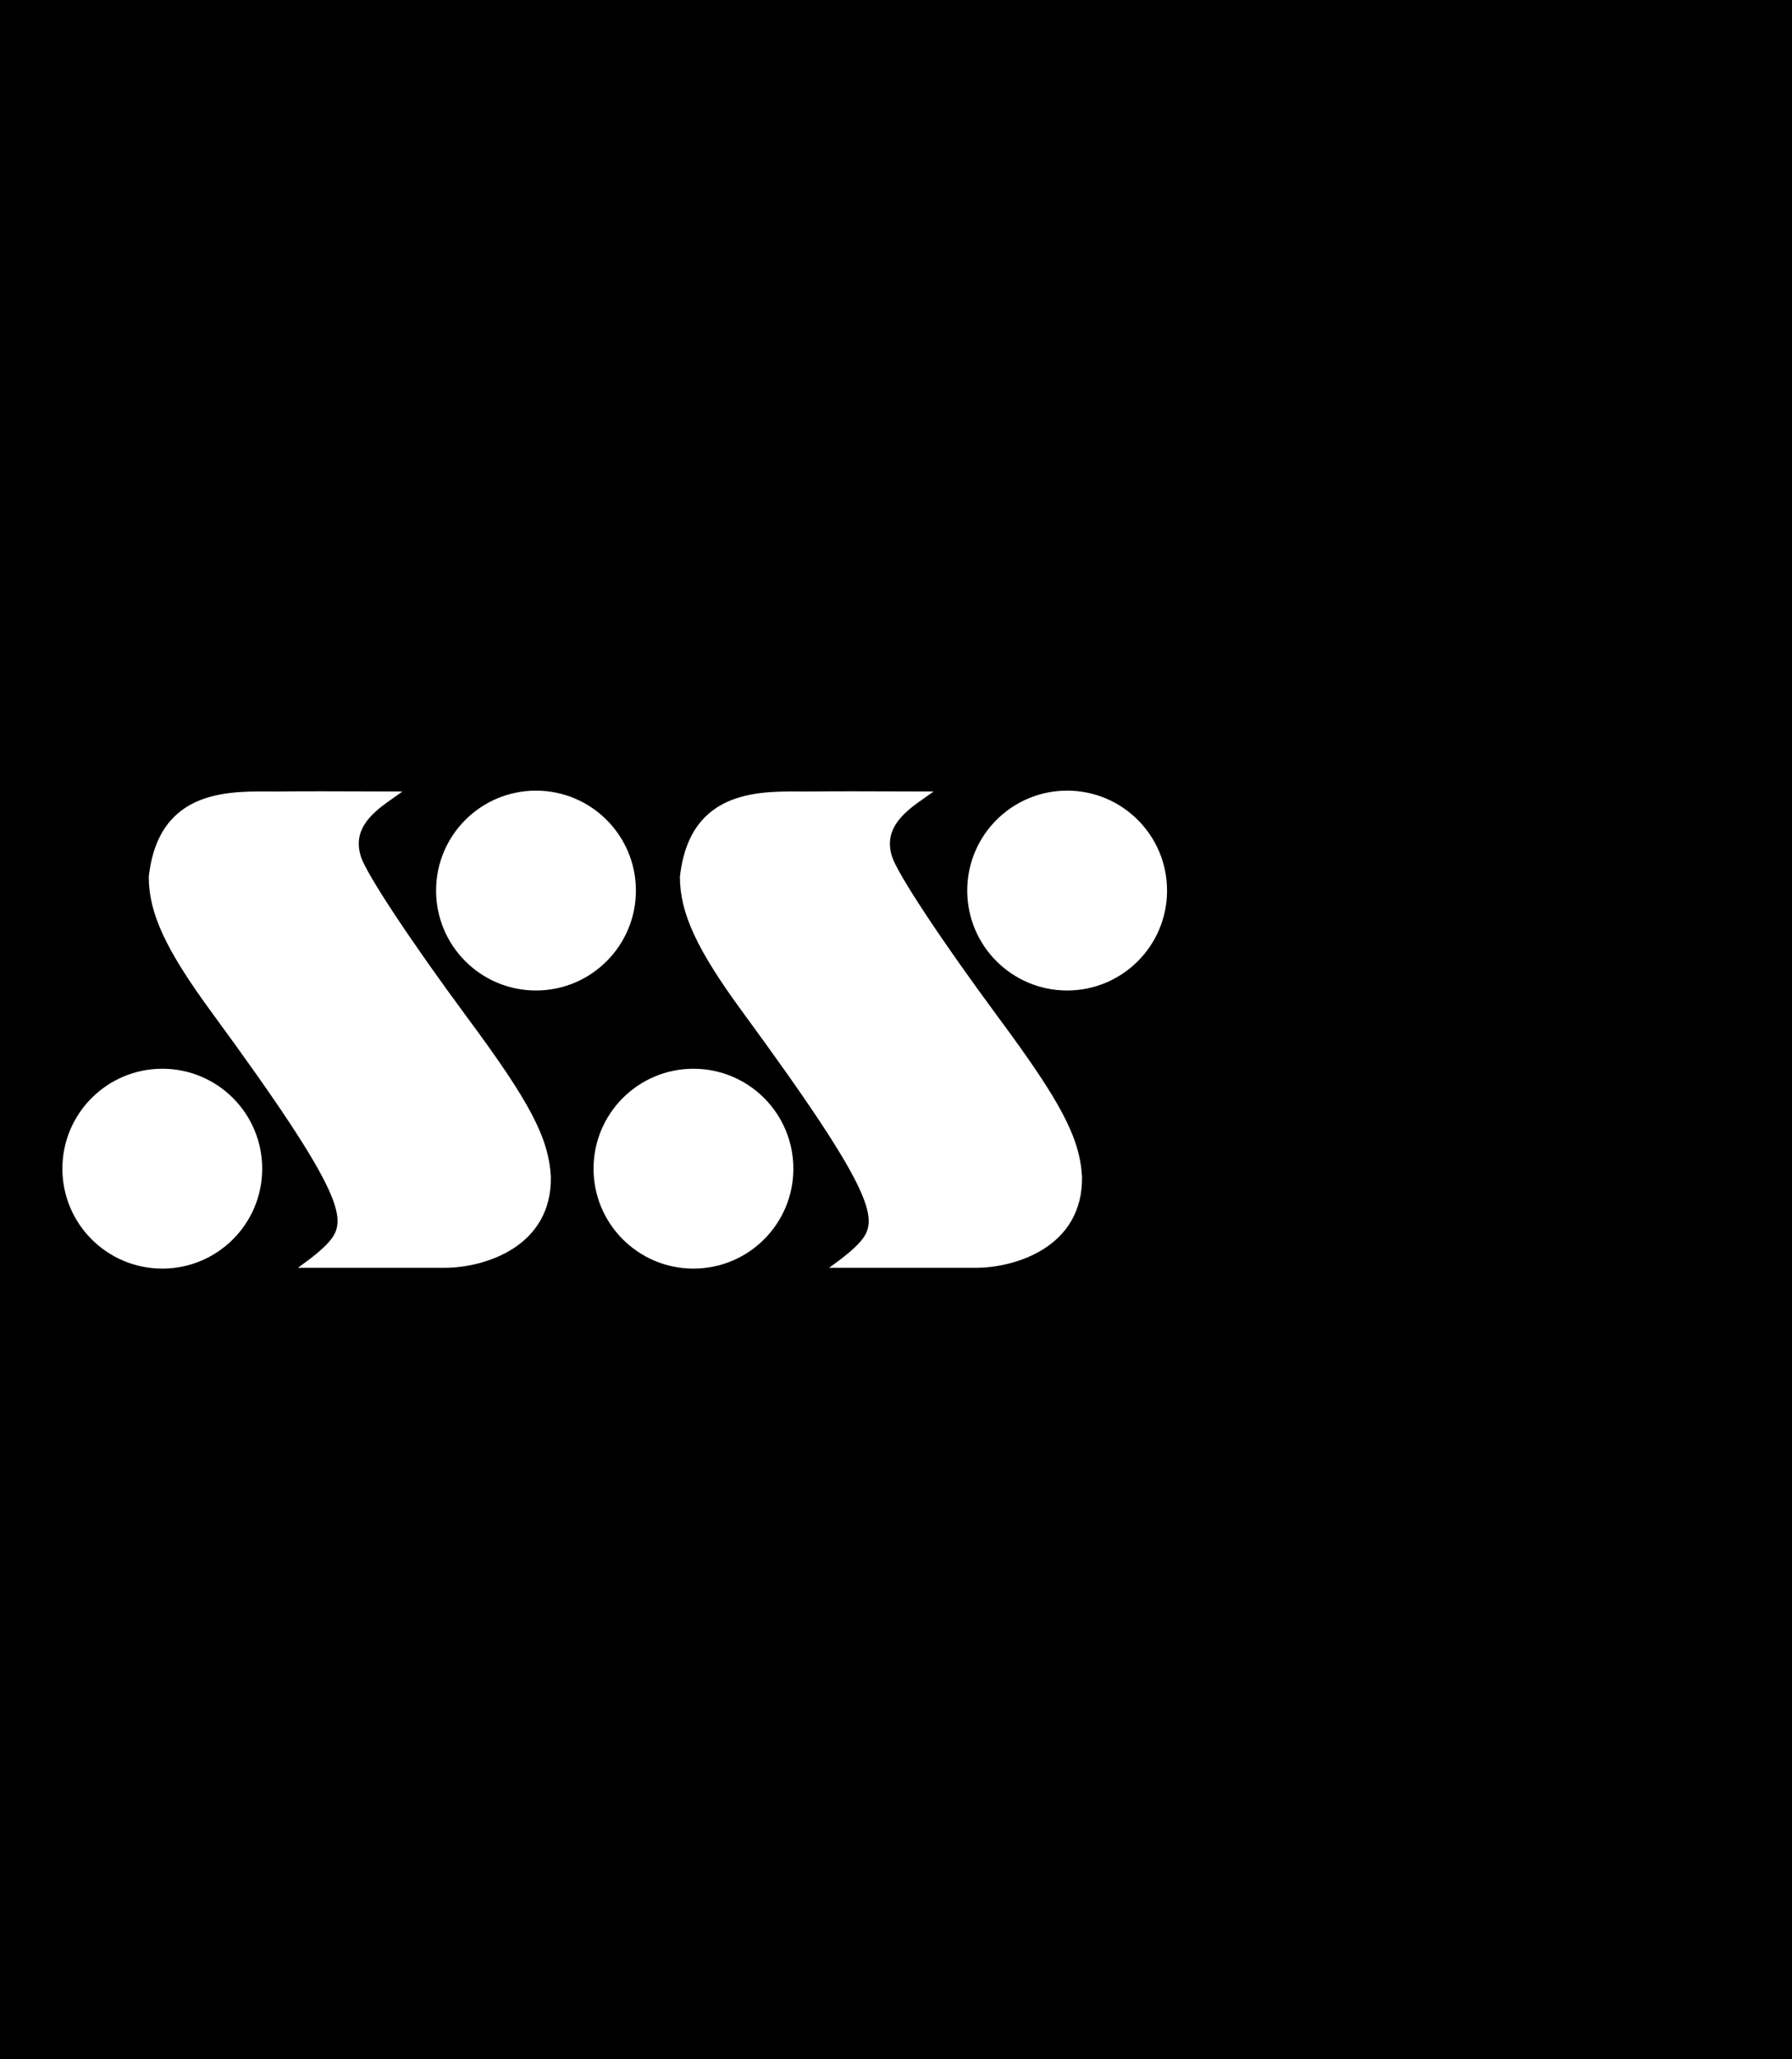 <?xml version="1.0" encoding="UTF-8" standalone="no"?>
<svg
   xmlns:dc="http://purl.org/dc/elements/1.1/"
   xmlns:cc="http://creativecommons.org/ns#"
   xmlns:rdf="http://www.w3.org/1999/02/22-rdf-syntax-ns#"
   xmlns:svg="http://www.w3.org/2000/svg"
   xmlns="http://www.w3.org/2000/svg"
   xmlns:sodipodi="http://sodipodi.sourceforge.net/DTD/sodipodi-0.dtd"
   xmlns:inkscape="http://www.inkscape.org/namespaces/inkscape"
   viewBox="0 0 940 1080"
   id="svg2"
   version="1.1"
   inkscape:version="0.91 r13725"
   sodipodi:docname="speedshop_double_s_peekabo.svg"
   width="940"
   height="1080">
  <defs
     id="defs24" />
  <sodipodi:namedview
     pagecolor="#ffffff"
     bordercolor="#666666"
     borderopacity="1"
     objecttolerance="10"
     gridtolerance="10"
     guidetolerance="10"
     inkscape:pageopacity="0"
     inkscape:pageshadow="2"
     inkscape:window-width="1723"
     inkscape:window-height="1066"
     id="namedview22"
     showgrid="false"
     inkscape:zoom="0.22269547"
     inkscape:cx="1150.7059"
     inkscape:cy="566.76953"
     inkscape:window-x="0"
     inkscape:window-y="0"
     inkscape:window-maximized="0"
     inkscape:current-layer="svg2"
     fit-margin-top="0"
     fit-margin-left="0"
     fit-margin-right="0"
     fit-margin-bottom="0" />
  <path
     style="opacity:1;fill:#000000;fill-opacity:1;stroke:none;stroke-width:3;stroke-miterlimit:4;stroke-dasharray:none;stroke-opacity:1"
     d="m 0,0 0,1080 940,0 0,-1080 L 0,0 Z m 281.154,414.664 c 28.944,3e-5 52.408,23.464 52.408,52.408 0,28.944 -23.464,52.408 -52.408,52.408 -28.944,2e-5 -52.408,-23.464 -52.408,-52.408 0,-28.944 23.464,-52.408 52.408,-52.408 z m 278.621,0 c 28.944,3e-5 52.406,23.464 52.406,52.408 0,28.944 -23.462,52.408 -52.406,52.408 -28.944,2e-5 -52.408,-23.464 -52.408,-52.408 0,-28.944 23.464,-52.408 52.408,-52.408 z m -390.342,0.348 c 14.212,0.012 29.048,0.109 41.678,0.109 l -6.143,4.357 c -11.743,8.091 -19.917,16.598 -15.601,29.959 3.154,9.419 26.142,44.192 55.603,84.027 32.905,44.399 42.739,62.989 43.984,83.57 0.664,37.013 -34.98,47.843 -55.52,47.885 l -77.182,0 4.648,-3.402 c 2.656,-1.909 8.049,-6.141 11.451,-9.959 10.042,-11.37 9.96,-23.486 -61.535,-120.916 -23.818,-32.49 -32.781,-51.701 -32.781,-70.789 5.27,-47.636 44.4,-44.732 67.098,-44.732 7.469,-0.093 15.771,-0.117 24.299,-0.109 z m 278.621,0 c 14.212,0.012 29.046,0.109 41.676,0.109 l -6.141,4.357 c -11.743,8.091 -19.917,16.598 -15.601,29.959 3.154,9.419 26.142,44.192 55.603,84.027 32.905,44.399 42.739,62.989 43.984,83.57 0.664,37.013 -34.982,47.843 -55.521,47.885 l -77.18,0 4.646,-3.402 c 2.656,-1.909 8.051,-6.141 11.453,-9.959 10.042,-11.37 9.958,-23.486 -61.537,-120.916 -23.818,-32.49 -32.779,-51.701 -32.779,-70.789 5.27,-47.636 44.398,-44.732 67.096,-44.732 7.469,-0.093 15.773,-0.117 24.301,-0.109 z M 85.133,560.52 c 28.944,-2e-5 52.406,23.464 52.406,52.408 0,28.944 -23.462,52.408 -52.406,52.408 -28.944,-3e-5 -52.408,-23.464 -52.408,-52.408 0,-28.944 23.464,-52.408 52.408,-52.408 z m 278.619,0 c 28.944,-2e-5 52.408,23.464 52.408,52.408 0,28.944 -23.464,52.408 -52.408,52.408 -28.944,-3e-5 -52.406,-23.464 -52.406,-52.408 0,-28.944 23.462,-52.408 52.406,-52.408 z"
     id="rect4210"
     inkscape:connector-curvature="0" />
</svg>
